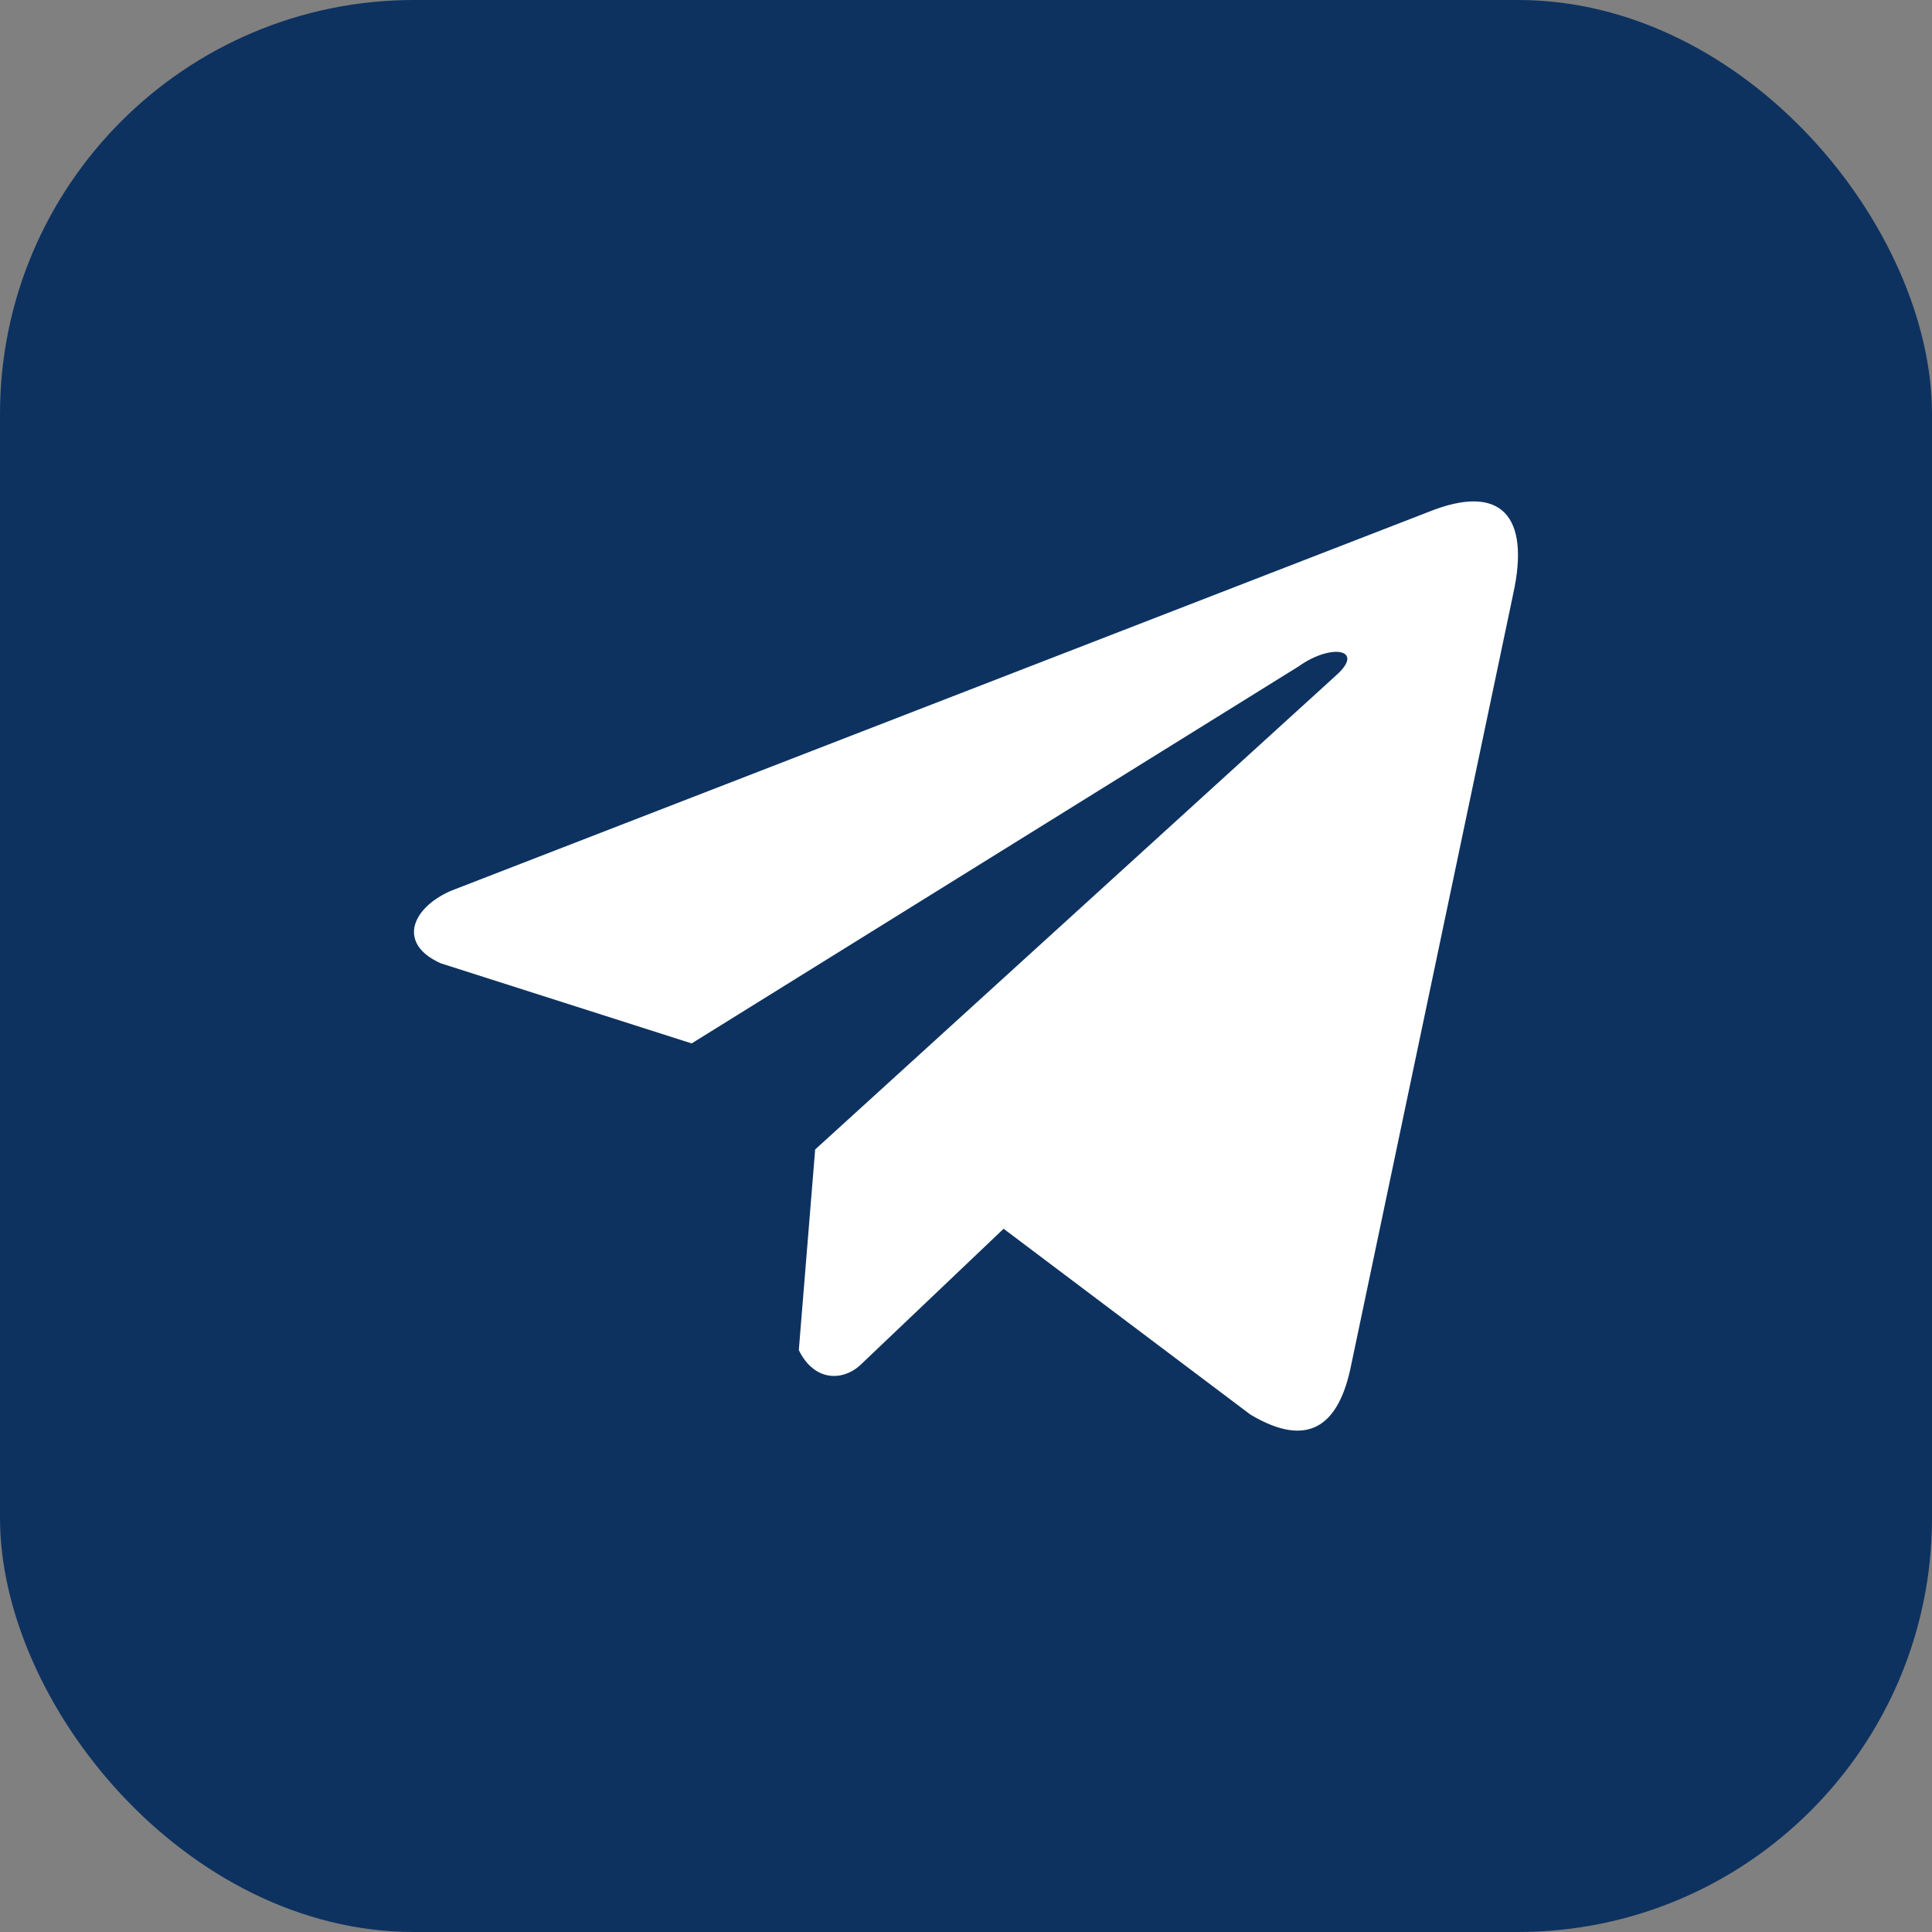 <svg width="28" height="28" viewBox="0 0 28 28" fill="none" xmlns="http://www.w3.org/2000/svg">
<rect x="0" y="0" width="28" height="28" fill="#808080" stroke="none"/>
<rect width="28" height="28" rx="6" fill="#0D3260"/>
<g clip-path="url(#clip0_247_369)">
<path d="M20.701 7.42L6.526 12.914C5.955 13.17 5.762 13.682 6.388 13.961L10.024 15.122L18.817 9.66C19.297 9.317 19.789 9.409 19.366 9.786L11.814 16.659L11.577 19.567C11.797 20.017 12.199 20.019 12.456 19.795L14.545 17.808L18.123 20.502C18.954 20.996 19.407 20.677 19.585 19.77L21.932 8.6C22.176 7.484 21.761 6.992 20.701 7.42Z" fill="white"/>
</g>
<defs>
<clipPath id="clip0_247_369">
<rect width="16" height="16" fill="white" transform="translate(6 6)"/>
</clipPath>
</defs>
</svg>

